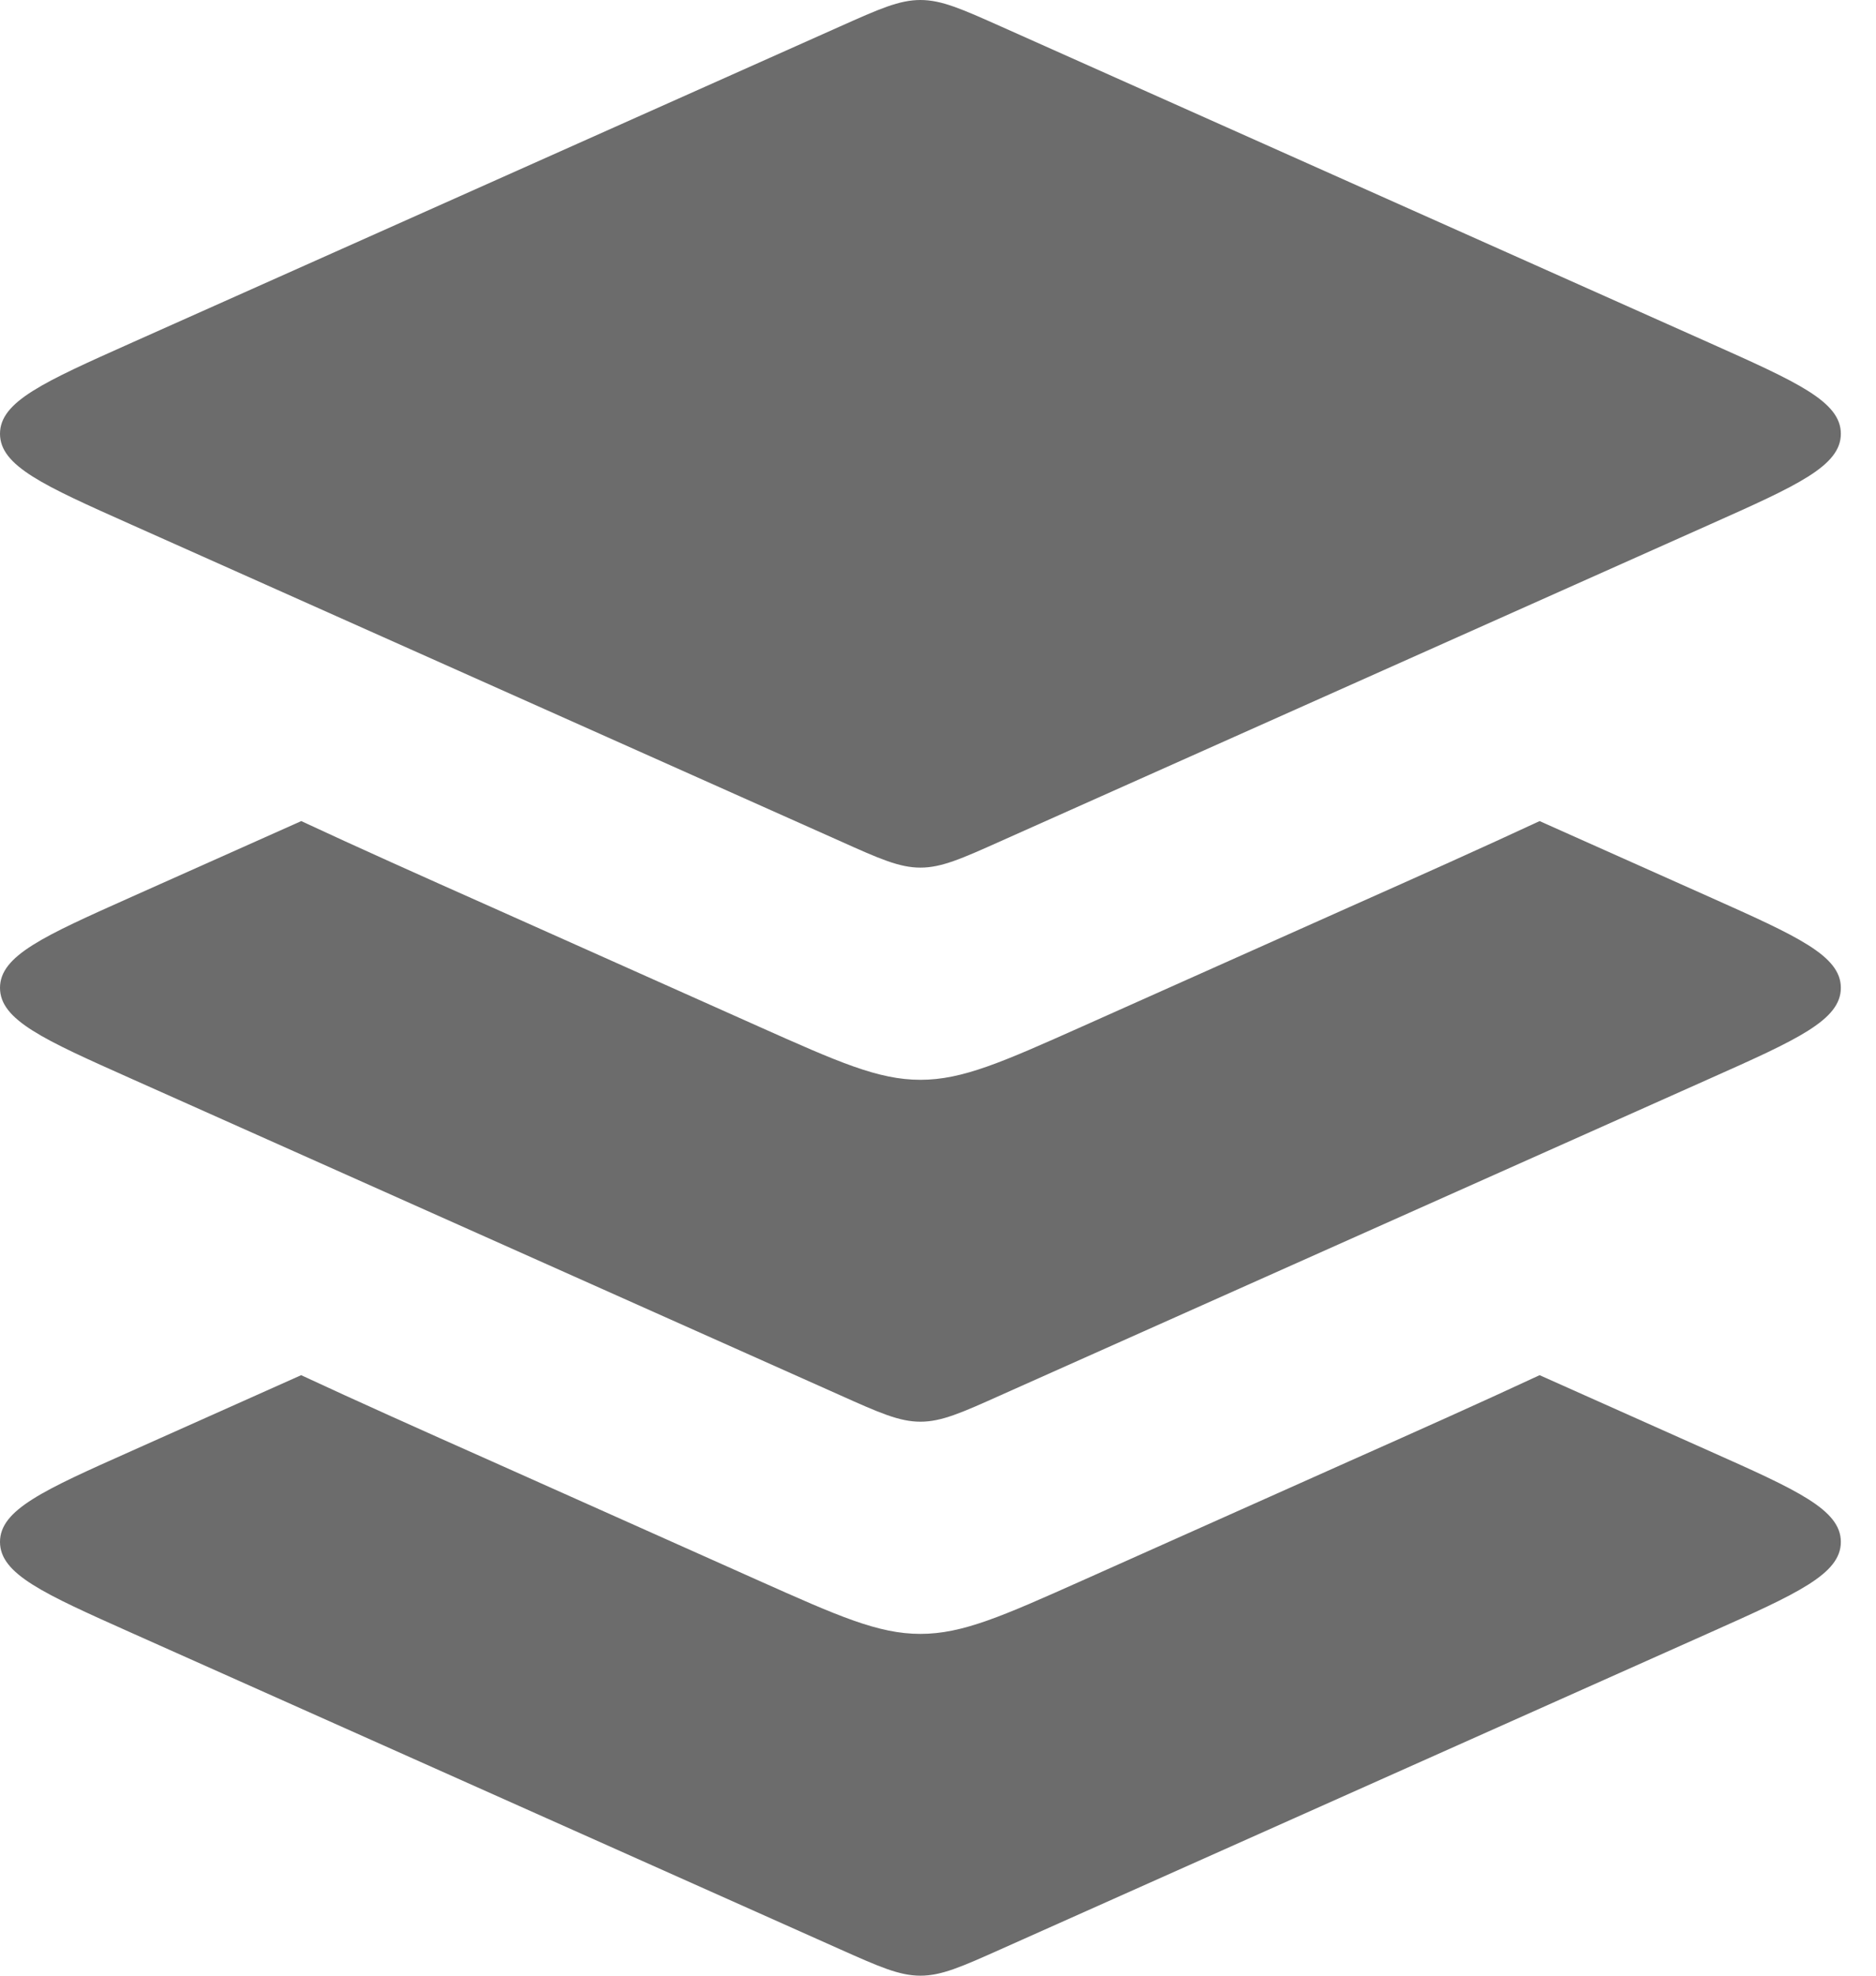 <svg width="19" height="20" viewBox="0 0 19 20" fill="none" xmlns="http://www.w3.org/2000/svg">
<path d="M8.503 0.27L1.326 3.473C0.442 3.868 0 4.065 0 4.391C0 4.717 0.442 4.915 1.326 5.309L8.503 8.512C8.906 8.693 9.108 8.783 9.322 8.783C9.536 8.783 9.738 8.693 10.142 8.512L17.318 5.309C18.202 4.915 18.644 4.717 18.644 4.391C18.644 4.065 18.202 3.868 17.318 3.473L10.142 0.27C9.738 0.09 9.536 1.35562e-06 9.322 1.35562e-06C9.108 1.35562e-06 8.906 0.09 8.503 0.27Z" fill="#6C6C6C"/>
<path fill-rule="evenodd" clip-rule="evenodd" d="M3.051 8.312C3.622 8.578 4.266 8.866 4.983 9.185L7.683 10.391L7.683 10.391C8.49 10.751 8.894 10.931 9.322 10.931C9.75 10.931 10.154 10.751 10.961 10.391L13.661 9.185C14.378 8.866 15.021 8.578 15.593 8.312L17.318 9.082C18.202 9.477 18.644 9.674 18.644 10C18.644 10.326 18.202 10.524 17.318 10.918L10.141 14.121C9.738 14.302 9.536 14.392 9.322 14.392C9.108 14.392 8.906 14.302 8.502 14.121L1.326 10.918C0.442 10.524 0 10.326 0 10C0 9.674 0.442 9.477 1.326 9.082L1.326 9.082L3.051 8.312Z" fill="#6C6C6C"/>
<path fill-rule="evenodd" clip-rule="evenodd" d="M3.05 13.921C3.622 14.187 4.266 14.475 4.983 14.794L7.683 16L7.683 16C8.49 16.36 8.894 16.54 9.322 16.54C9.75 16.54 10.154 16.36 10.961 16L13.661 14.794C14.378 14.475 15.022 14.187 15.593 13.921L17.318 14.691C18.202 15.085 18.644 15.283 18.644 15.609C18.644 15.935 18.202 16.132 17.318 16.527L10.141 19.73C9.738 19.91 9.536 20 9.322 20C9.108 20 8.906 19.91 8.502 19.73L1.326 16.527C0.442 16.132 0 15.935 0 15.609C0 15.283 0.442 15.085 1.326 14.691L1.326 14.691L3.05 13.921Z" fill="#6C6C6C"/>
</svg>
